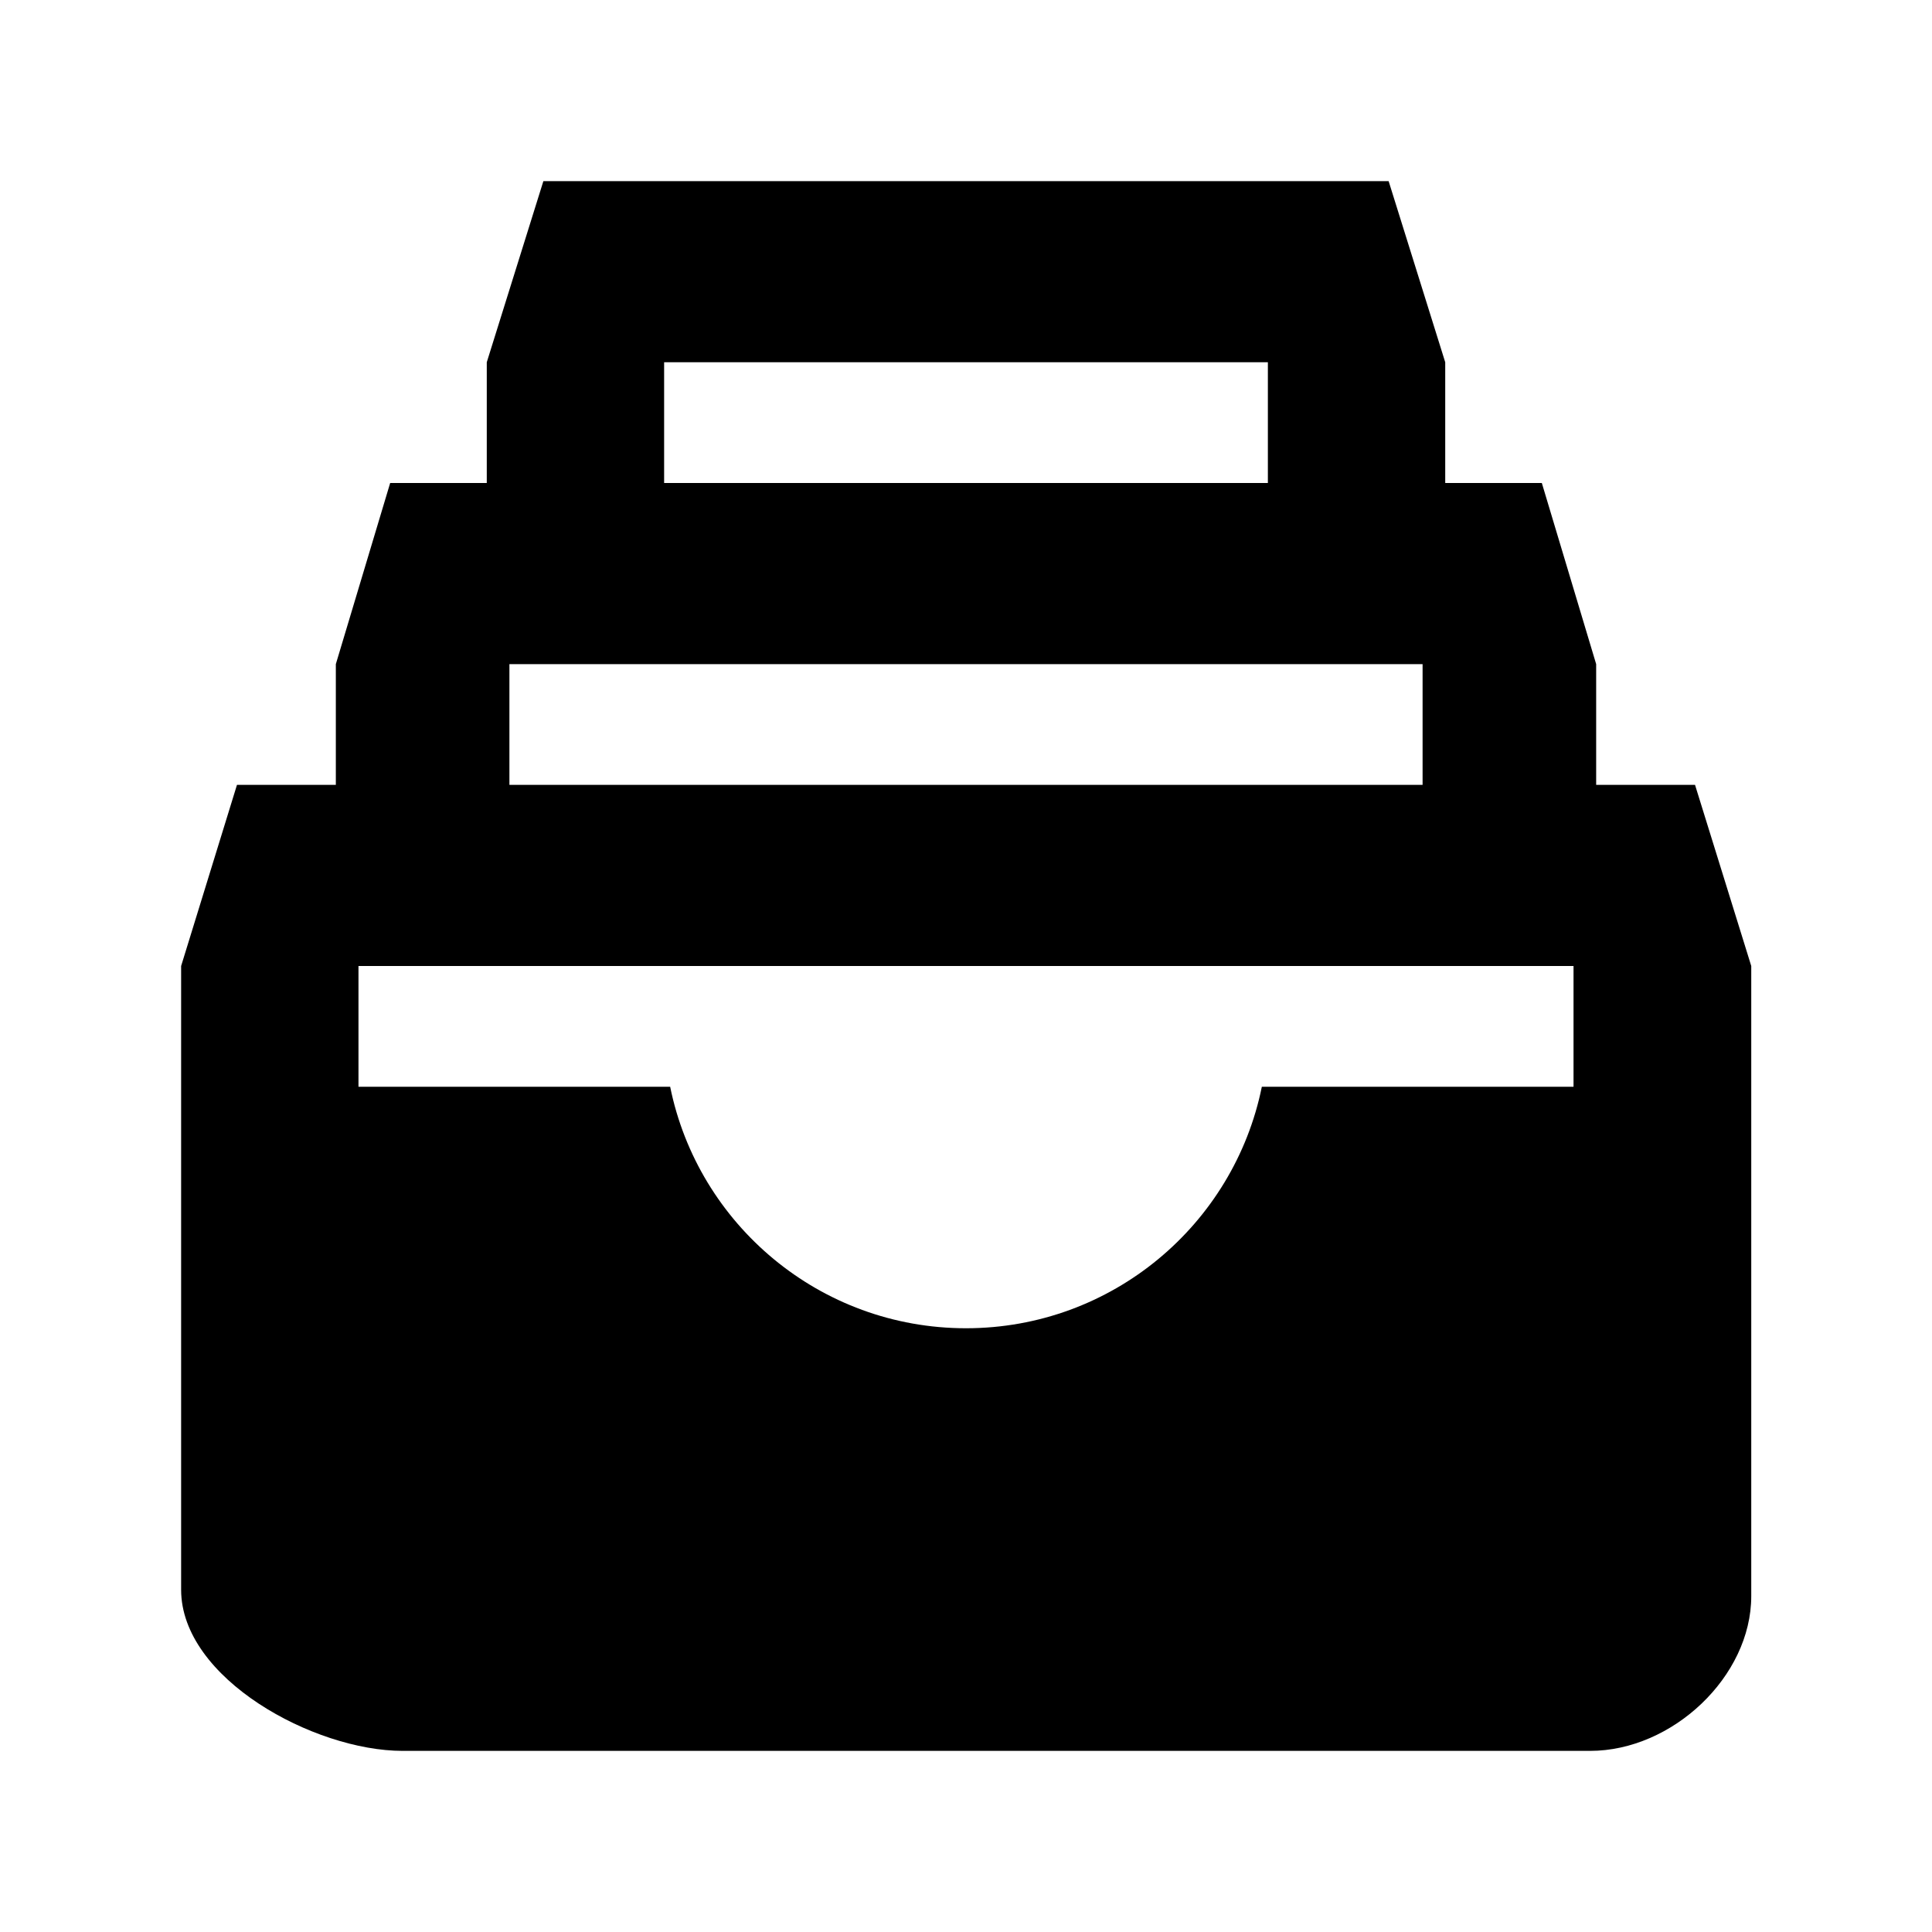 <svg xmlns="http://www.w3.org/2000/svg" xml:space="preserve" viewBox="0 0 512 512"><path d="M449.2 208H423v-32l-14.4-48H383V96l-15-48H144l-15 48v32h-25.6L89 176v32H62.8L48 256v165.3c0 23.5 35.2 42.7 58.7 42.7h314.7c21.8 0 42.7-19.7 42.7-41V256zM176 96h160v32H176zm-41 80h242v32H135zm282 112h-82.6c-7.4 36.5-39.7 64-78.4 64s-71-27.5-78.4-64H95v-32h322z"/></svg>